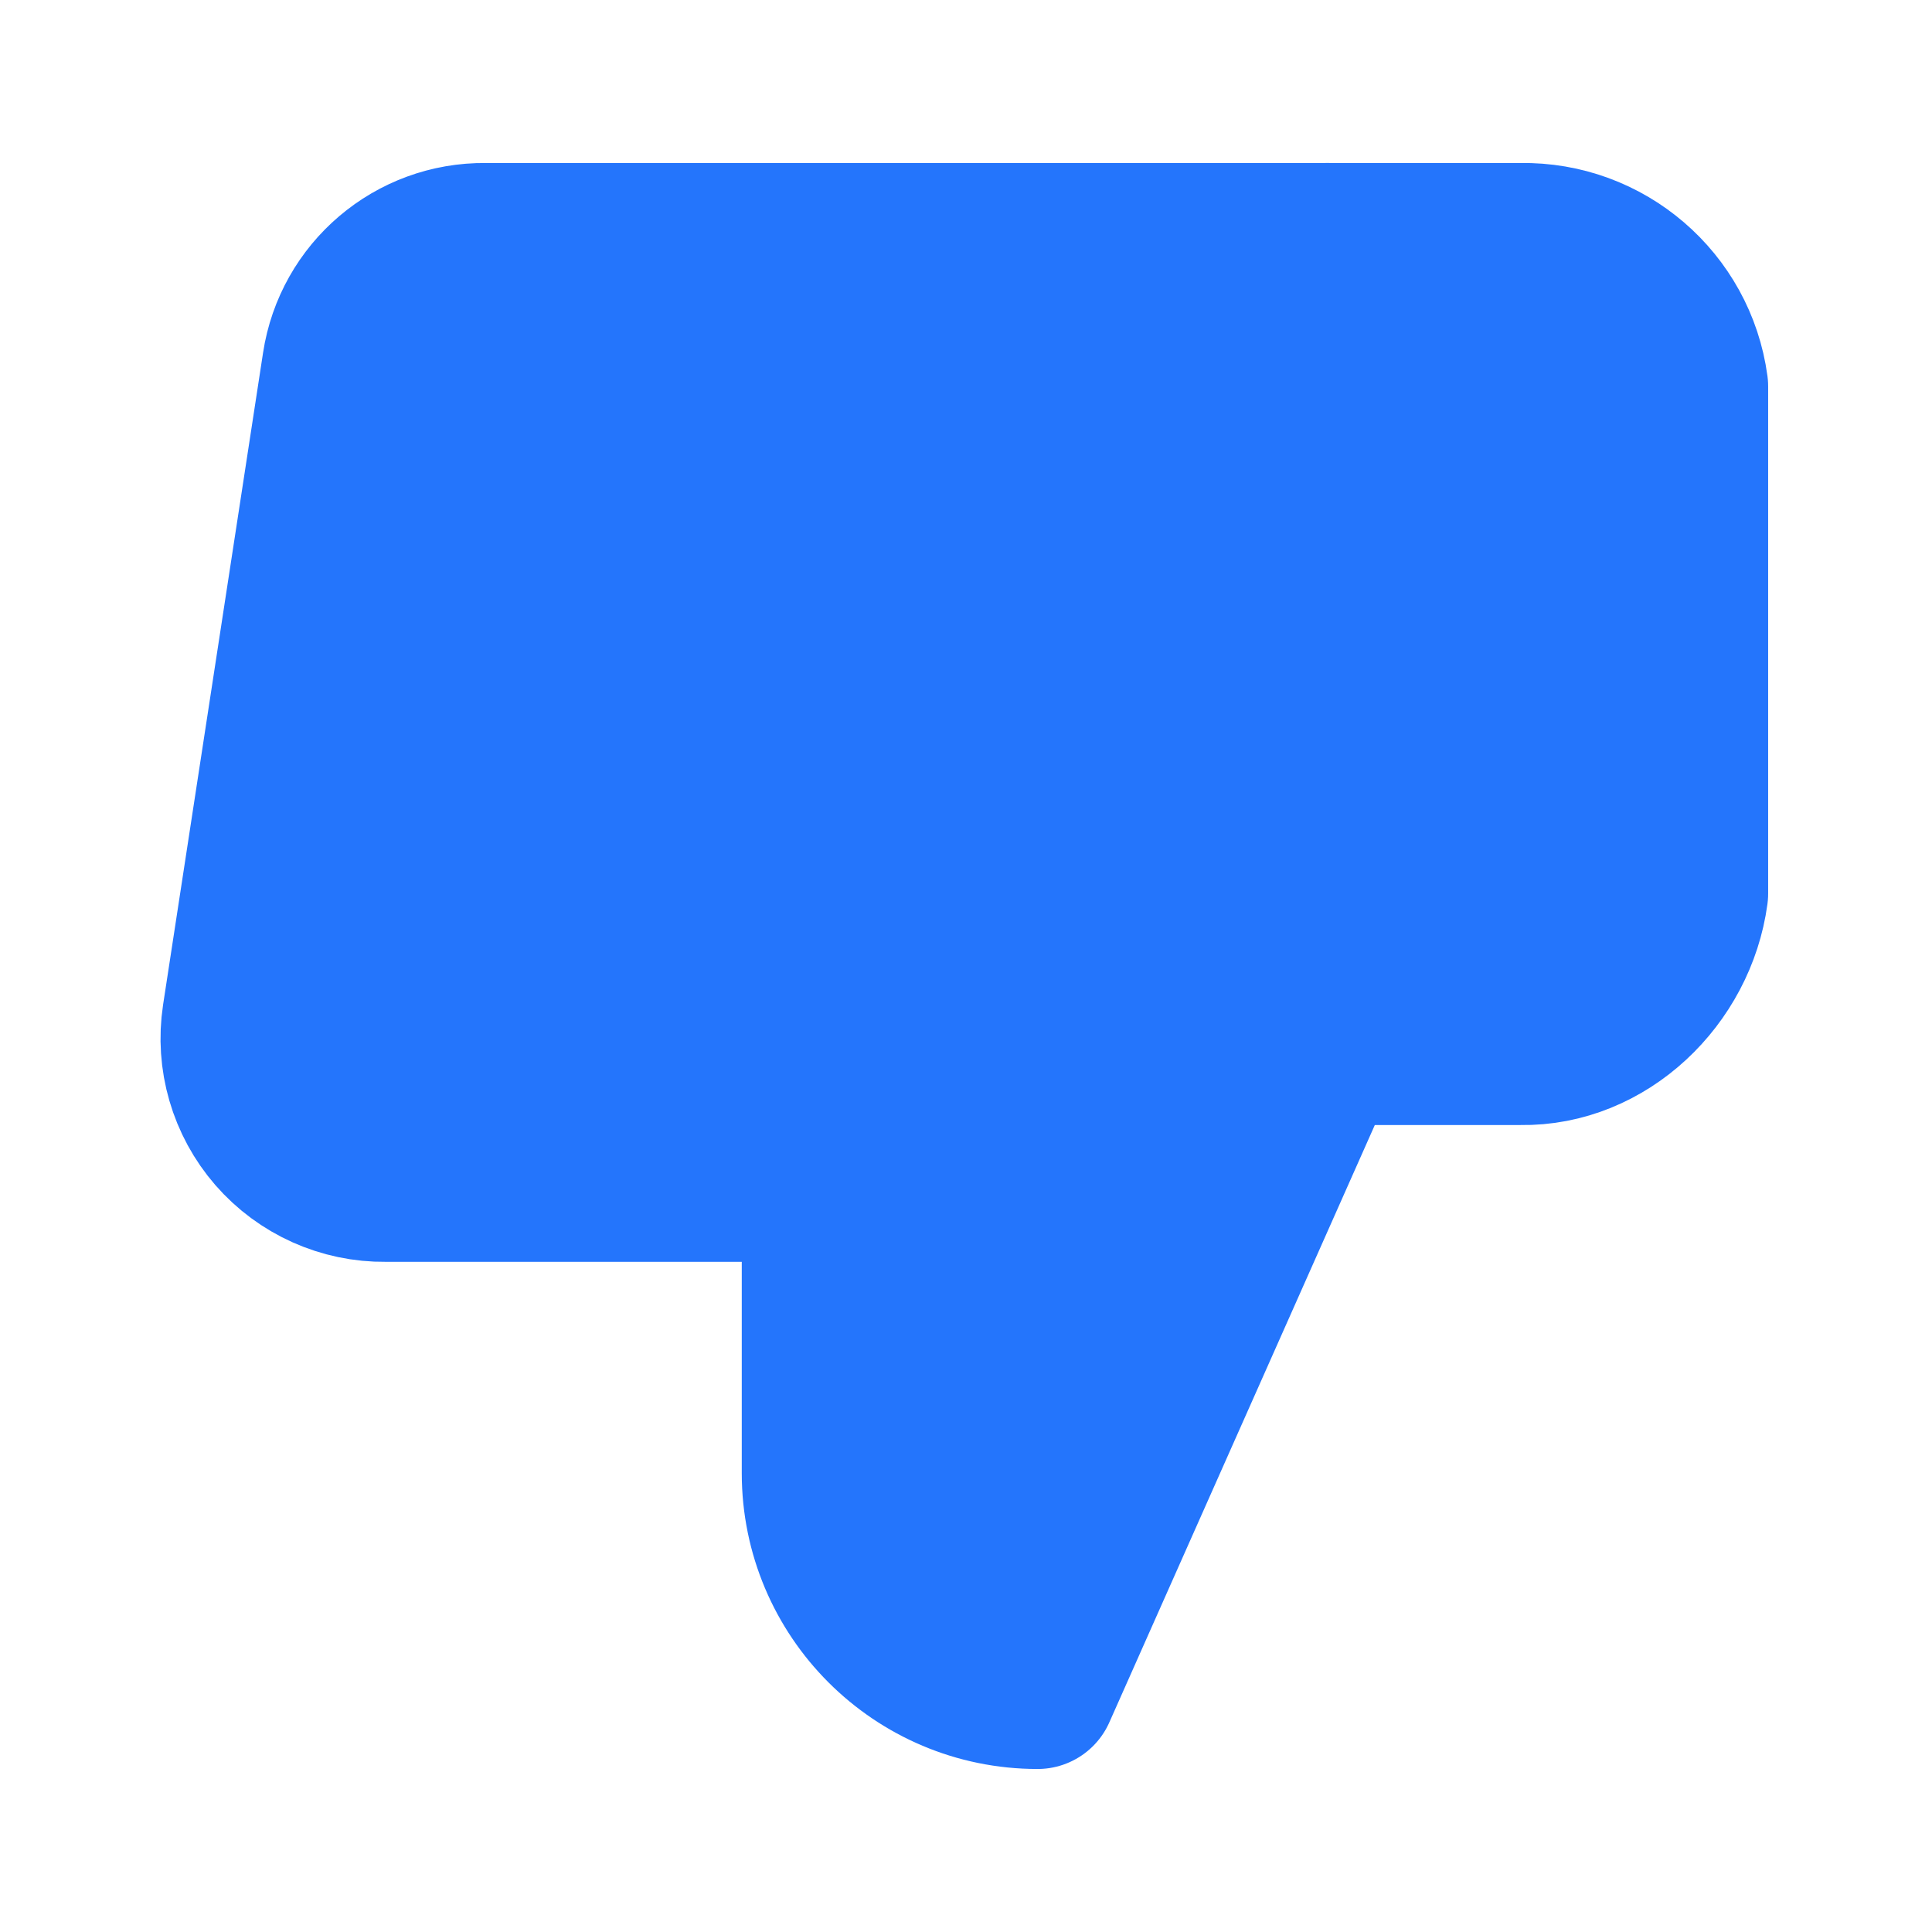 <svg width="16" height="16" viewBox="0 0 16 16" fill="none" xmlns="http://www.w3.org/2000/svg">
<path d="M6.793 9.8V12.2C6.793 13.194 7.599 14 8.593 14L10.993 8.6V2H4.021C3.423 1.993 2.911 2.428 2.821 3.02L1.993 8.42C1.94 8.768 2.043 9.122 2.274 9.388C2.505 9.653 2.841 9.804 3.193 9.8H6.793Z" fill="#2475FC" stroke="#2475FC" stroke-width="1.3" stroke-linejoin="round"/>
<path d="M10.993 2H12.595C13.298 1.988 13.899 2.504 13.993 3.2V7.4C13.899 8.097 13.298 8.679 12.595 8.667H10.993V2Z" fill="#2475FC" stroke="#2475FC" stroke-width="1.3" stroke-linejoin="round"/>
</svg>
